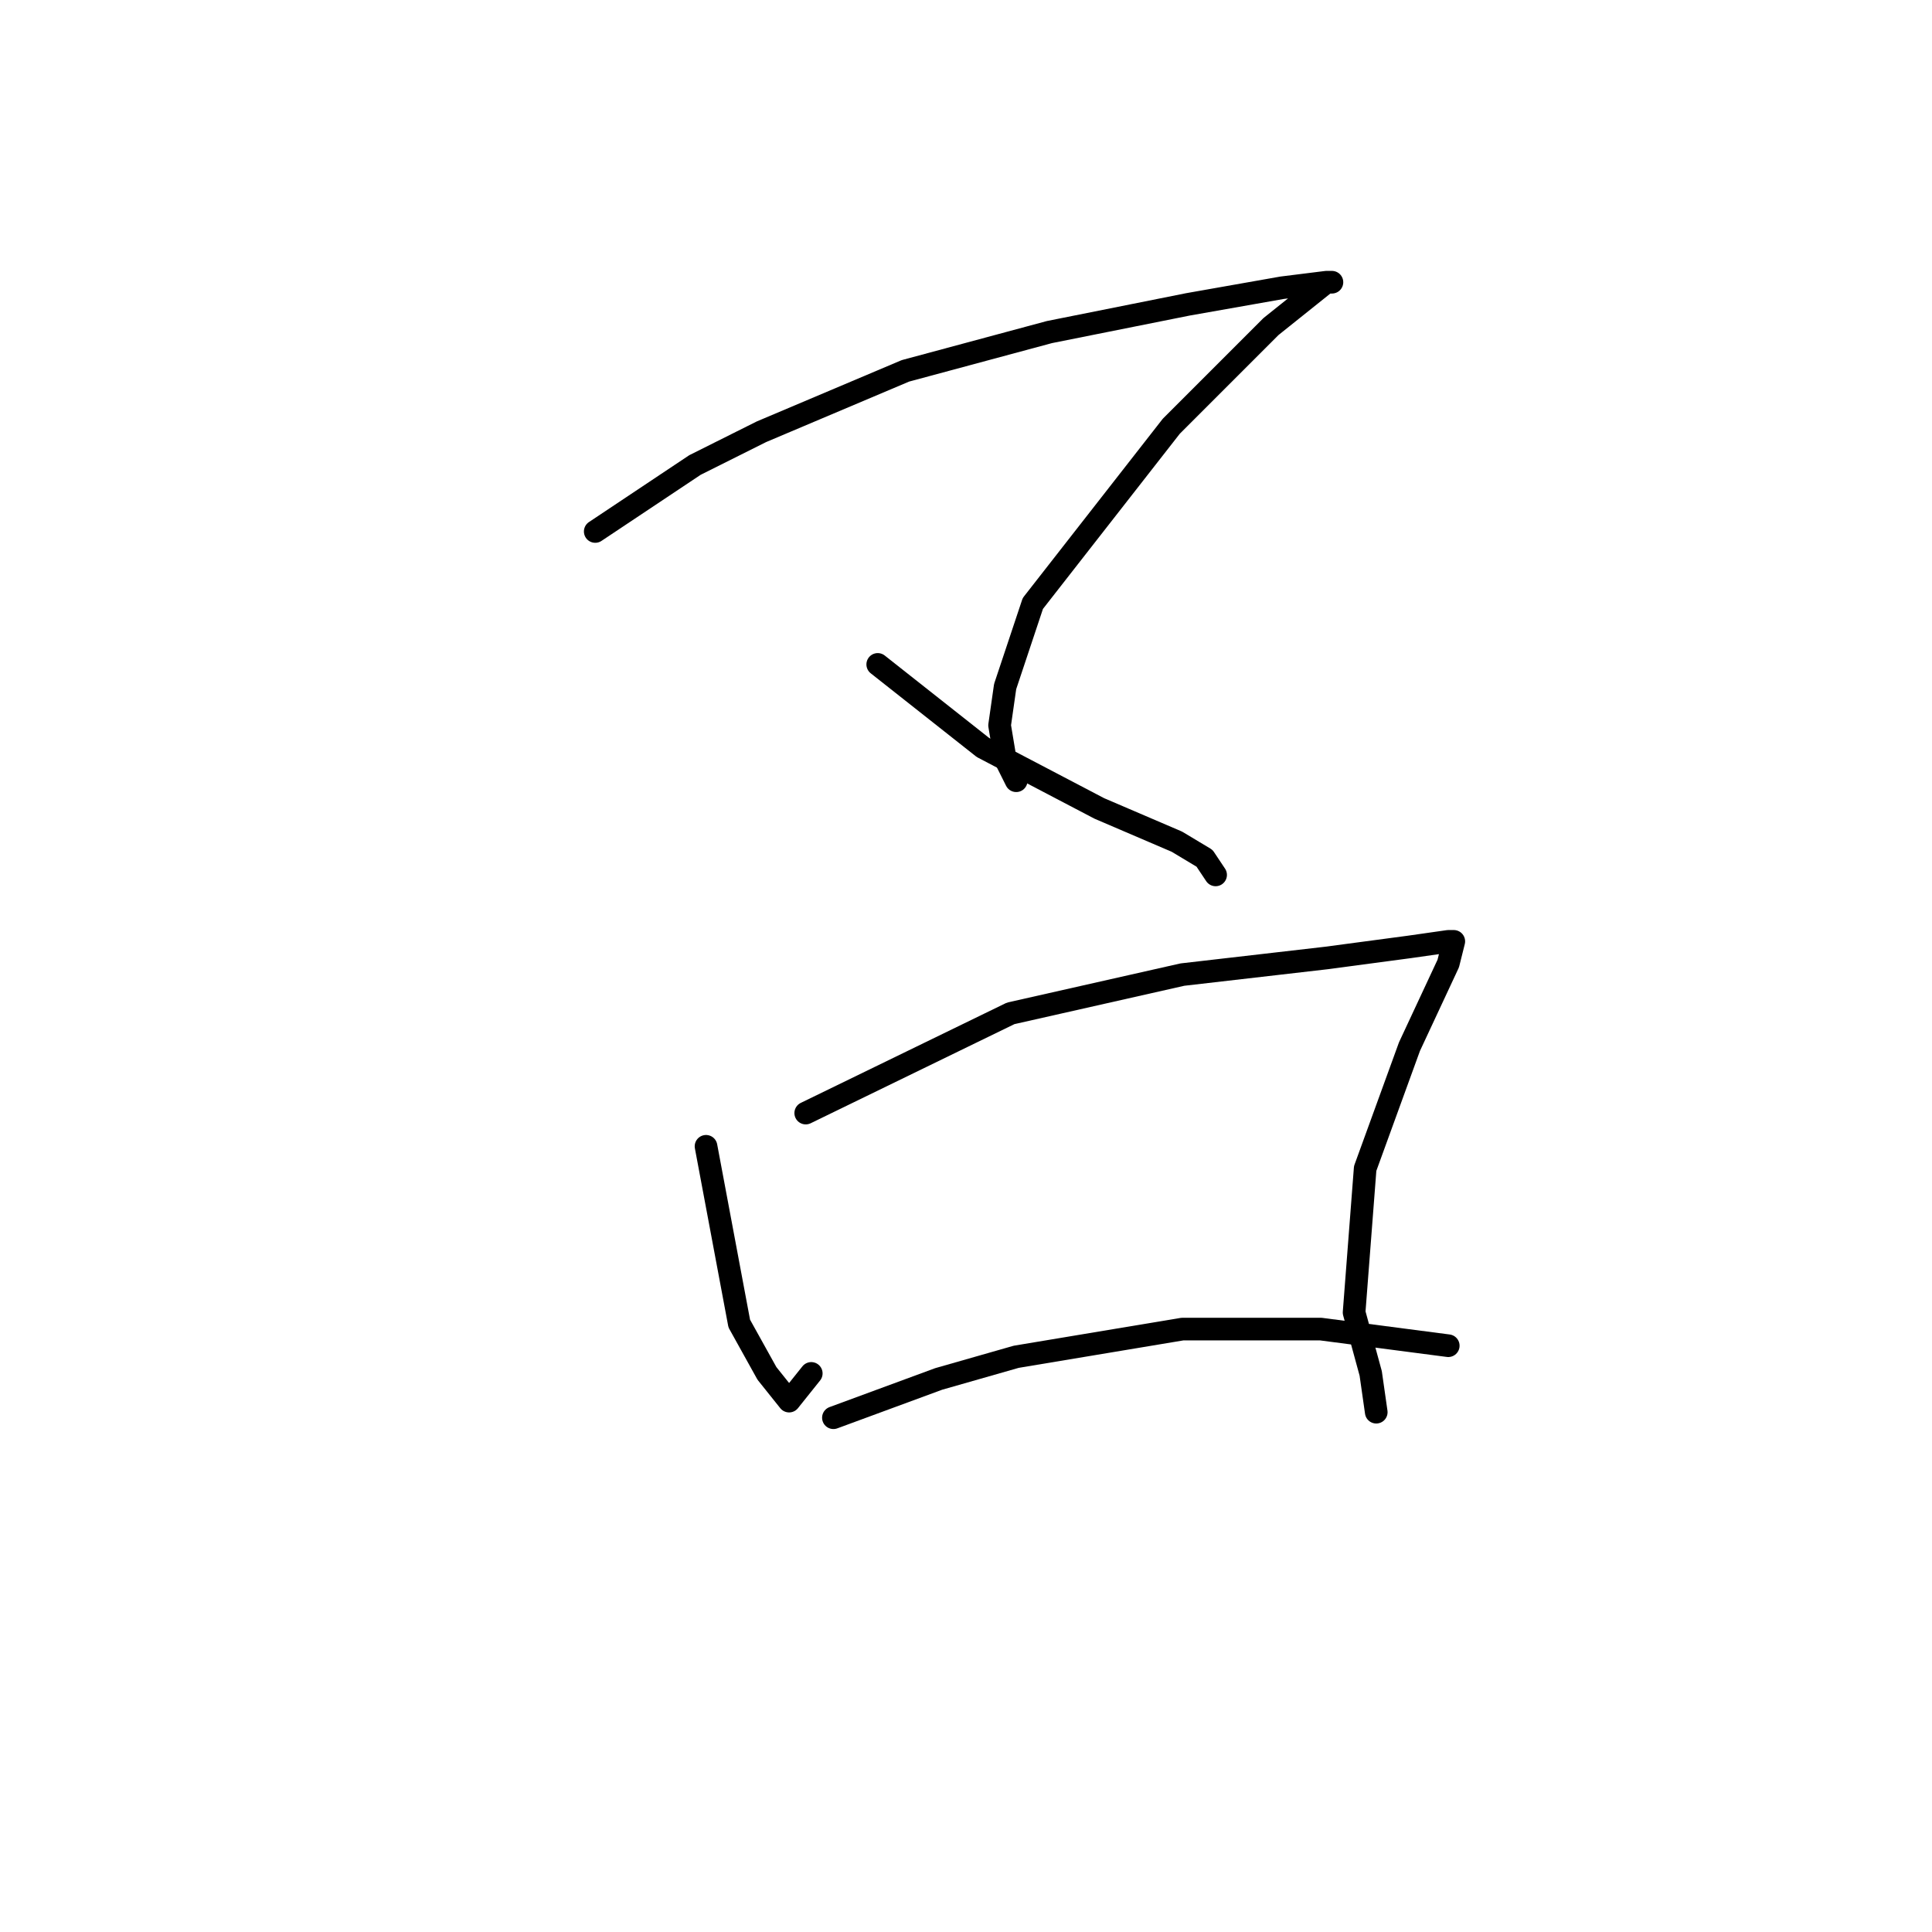 <?xml version="1.0" standalone="no"?>
    <svg width="256" height="256" xmlns="http://www.w3.org/2000/svg" version="1.1">
    <polyline stroke="black" stroke-width="3" stroke-linecap="round" fill="transparent" stroke-linejoin="round" points="78.872 70.423 92.084 61.616 100.891 57.212 119.974 49.139 139.056 44.001 157.405 40.331 169.882 38.129 175.754 37.396 176.488 37.396 175.754 37.396 168.415 43.267 155.203 56.478 136.855 79.965 133.185 90.974 132.451 96.112 133.185 100.515 134.653 103.451 134.653 103.451 " />
        <polyline stroke="black" stroke-width="3" stroke-linecap="round" fill="transparent" stroke-linejoin="round" points="116.304 88.038 130.249 99.047 145.662 107.121 155.937 111.525 159.607 113.726 161.075 115.928 161.075 115.928 " />
        <polyline stroke="black" stroke-width="3" stroke-linecap="round" fill="transparent" stroke-linejoin="round" points="93.552 151.892 97.955 175.378 101.625 181.984 104.561 185.654 107.497 181.984 107.497 181.984 " />
        <polyline stroke="black" stroke-width="3" stroke-linecap="round" fill="transparent" stroke-linejoin="round" points="106.763 147.488 133.919 134.277 156.671 129.139 175.754 126.938 186.763 125.47 191.901 124.736 192.635 124.736 191.901 127.672 186.763 138.681 180.892 154.828 179.424 173.91 181.626 181.984 182.36 187.122 182.36 187.122 " />
        <polyline stroke="black" stroke-width="3" stroke-linecap="round" fill="transparent" stroke-linejoin="round" points="110.432 187.856 124.377 182.718 134.653 179.782 156.671 176.112 175.02 176.112 191.901 178.314 191.901 178.314 " />
        </svg>